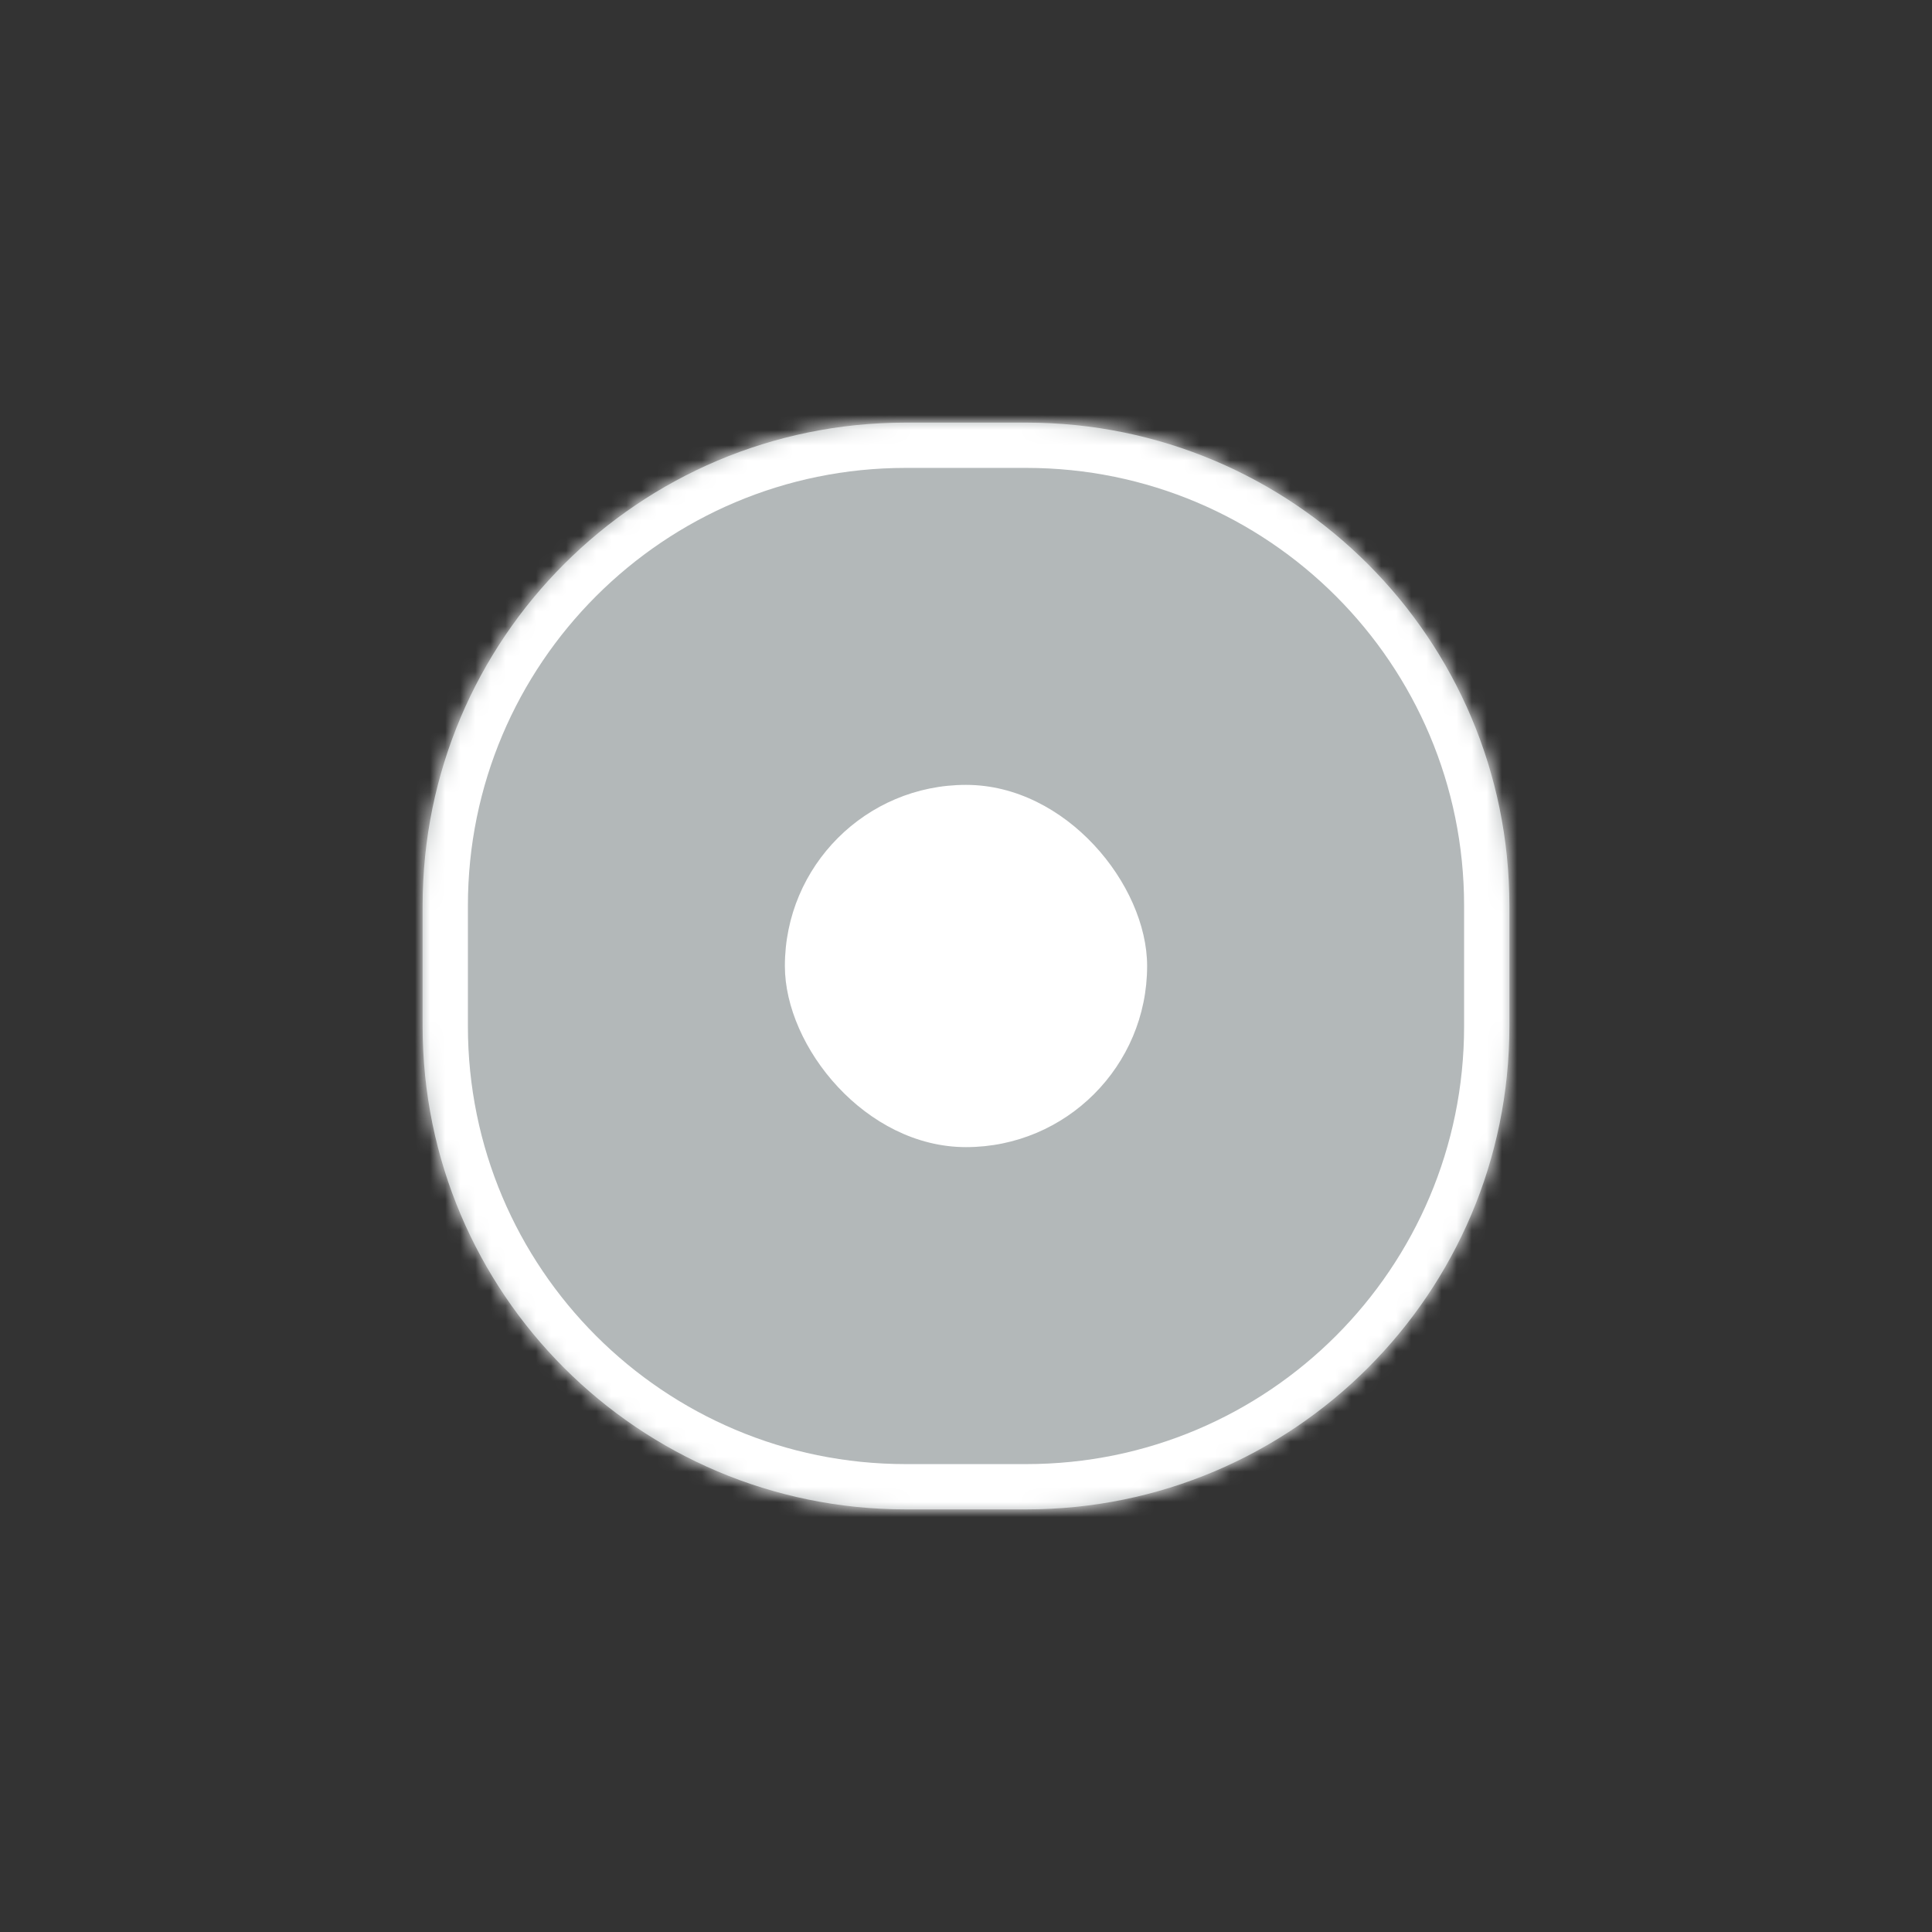 <svg width="128" height="128" viewBox="0 0 128 128" fill="none" xmlns="http://www.w3.org/2000/svg">
<rect x="0" y="0" width="128" height="128" fill="#333333" stroke="none"/>
<mask id="path-1-inside-1_19_38" fill="white">
<path d="M68 28C85.673 28 100 42.327 100 60V68C100 85.673 85.673 100 68 100H60C42.327 100 28 85.673 28 68V60C28 42.327 42.327 28 60 28H68Z"/>
</mask>
<path d="M68 28C85.673 28 100 42.327 100 60V68C100 85.673 85.673 100 68 100H60C42.327 100 28 85.673 28 68V60C28 42.327 42.327 28 60 28H68Z" fill="#B3B8B9"/>
<path d="M100 60L103 60L100 60ZM68 100L68 103L68 100ZM28 68L25 68L28 68ZM60 28L60 25L60 28ZM68 28V31C84.016 31 97 43.984 97 60L100 60L103 60C103 40.67 87.33 25 68 25V28ZM100 60H97V68H100H103V60H100ZM100 68H97C97 84.016 84.016 97 68 97L68 100L68 103C87.33 103 103 87.33 103 68H100ZM68 100V97H60V100V103H68V100ZM60 100V97C43.984 97 31 84.016 31 68L28 68L25 68C25 87.33 40.67 103 60 103V100ZM28 68H31V60H28H25V68H28ZM28 60H31C31 43.984 43.984 31 60 31L60 28L60 25C40.67 25 25 40.67 25 60H28ZM60 28V31H68V28V25H60V28Z" fill="white" mask="url(#path-1-inside-1_19_38)"/>
<rect x="52" y="52" width="24" height="24" rx="12" fill="white"/>
</svg>

